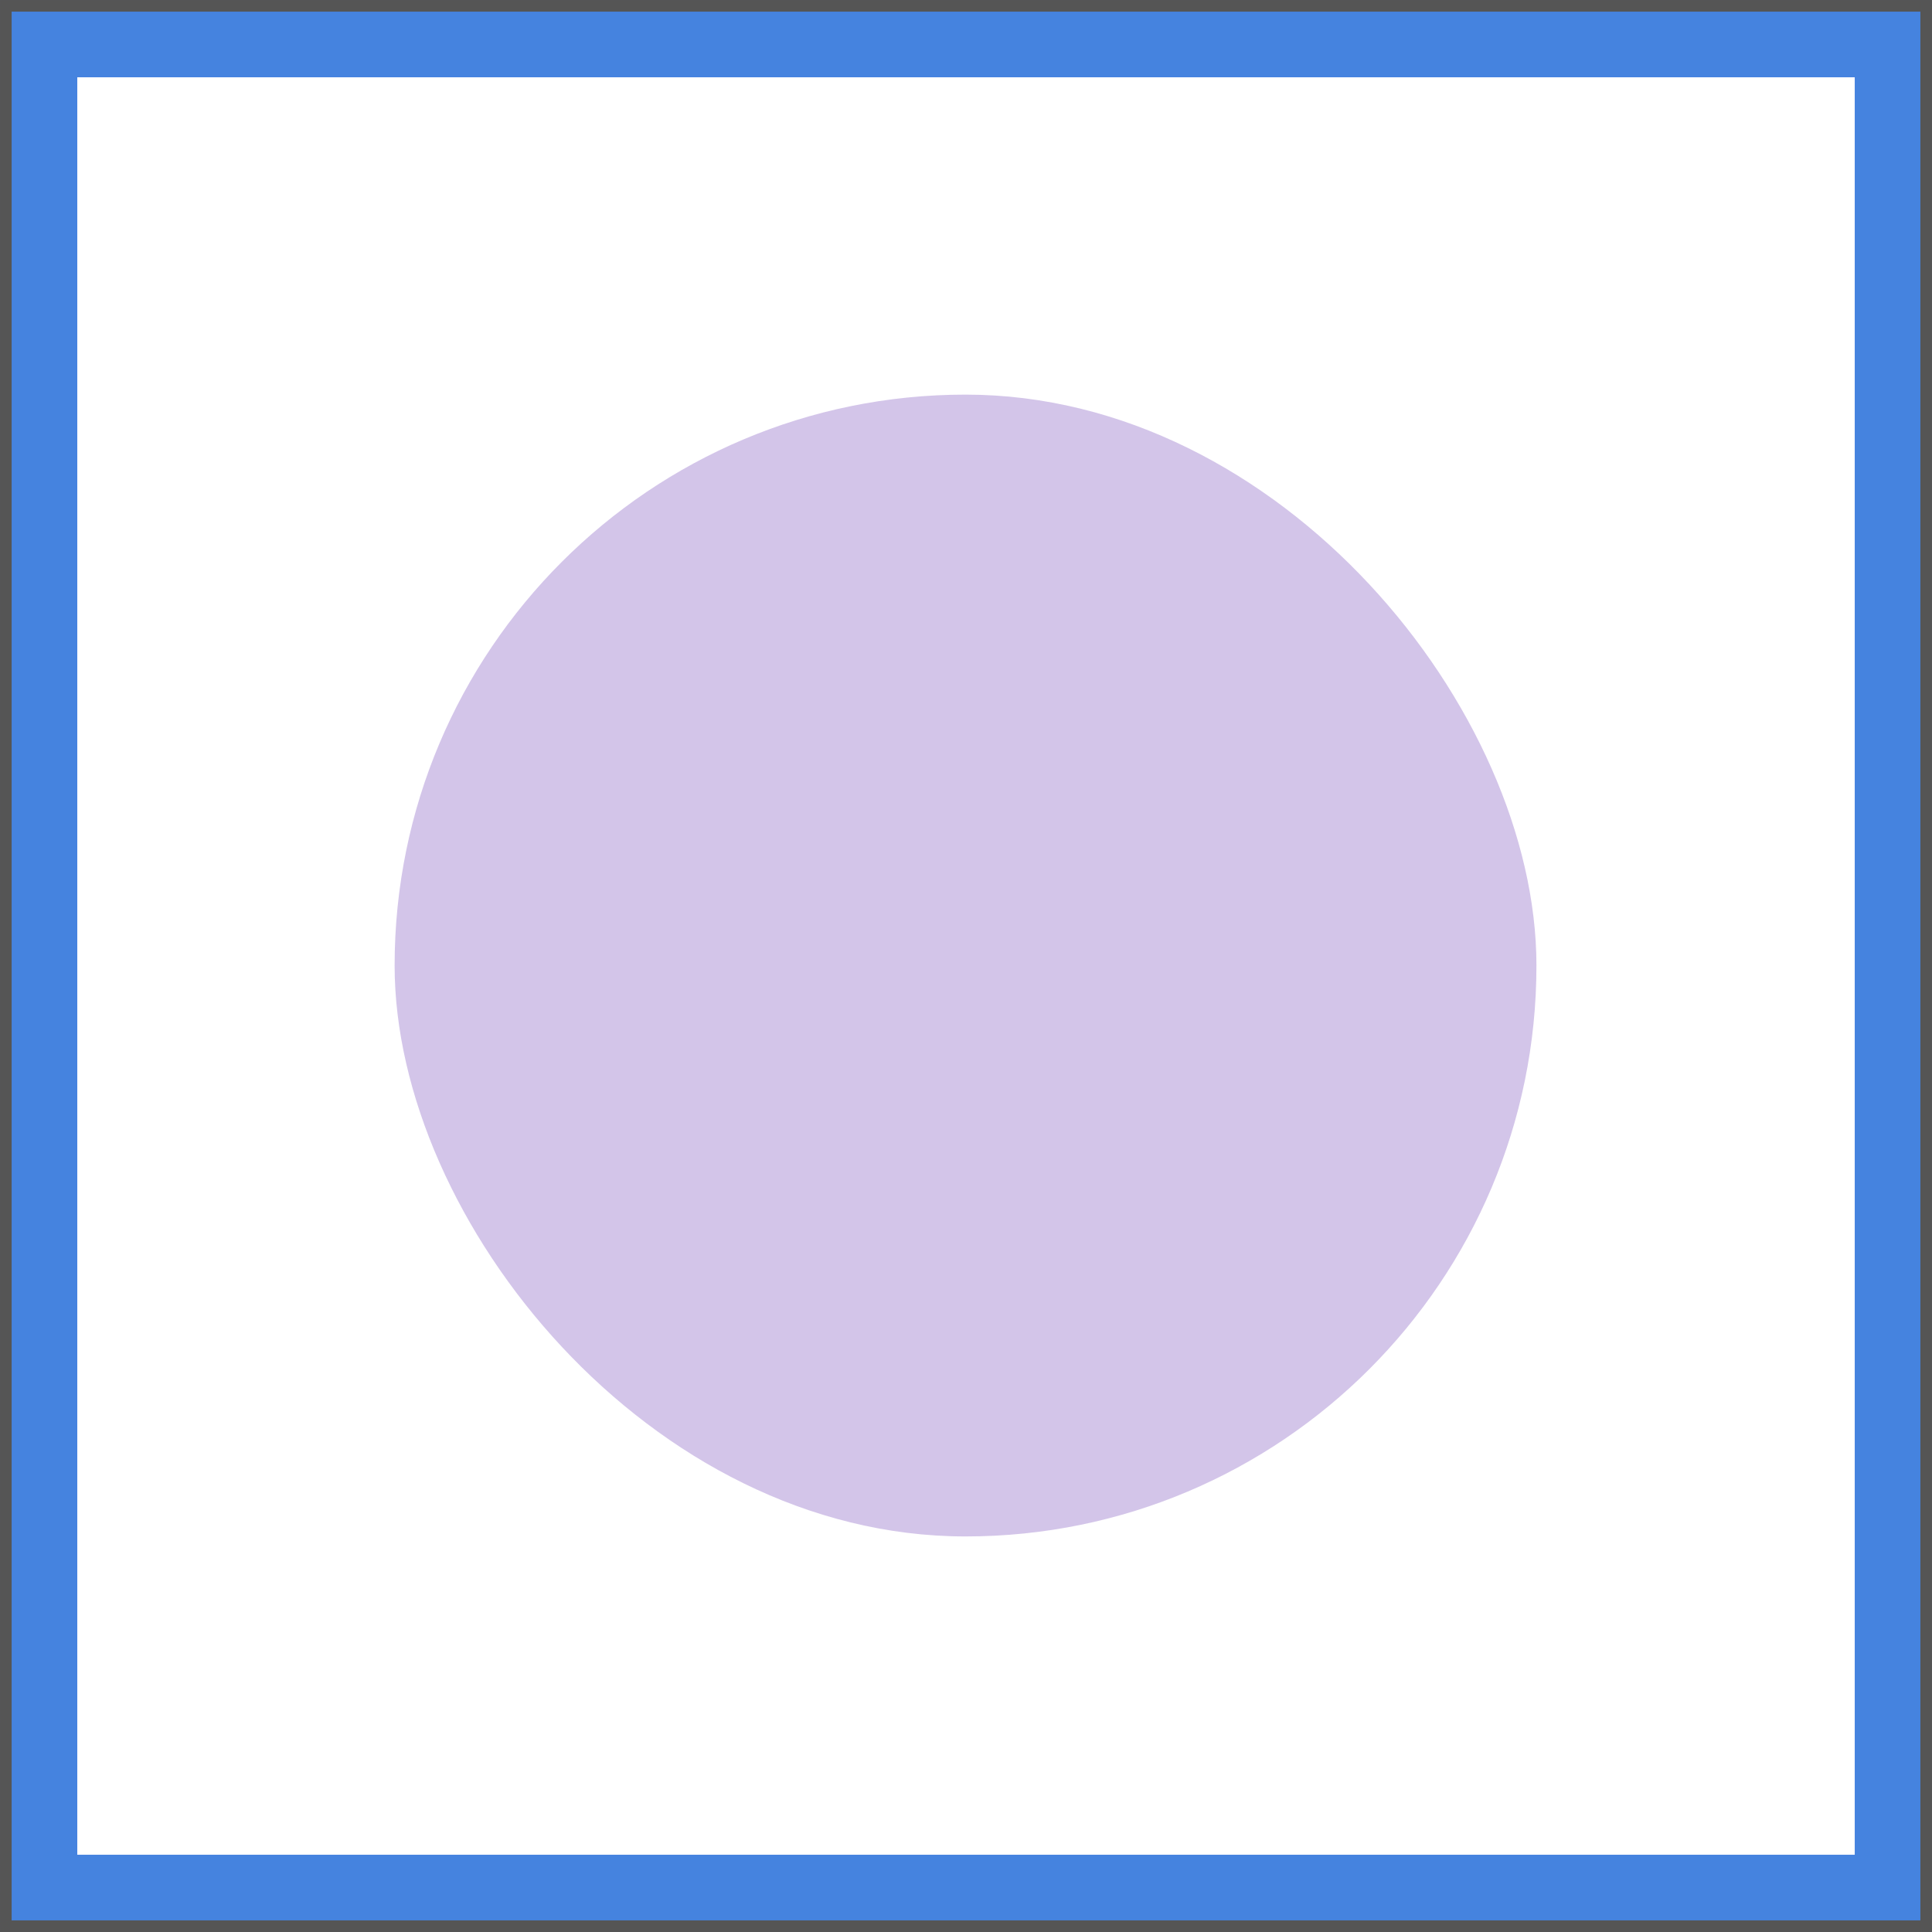 <?xml version="1.0" encoding="UTF-8" standalone="no"?>
<!-- Created with Inkscape (http://www.inkscape.org/) -->

<svg
   width="333.333"
   height="333.333"
   viewBox="0 0 88.194 88.194"
   version="1.1"
   id="svg829"
   inkscape:version="1.1.2 (b8e25be833, 2022-02-05)"
   sodipodi:docname="R2_TQ1_small.svg"
   xmlns:inkscape="http://www.inkscape.org/namespaces/inkscape"
   xmlns:sodipodi="http://sodipodi.sourceforge.net/DTD/sodipodi-0.dtd"
   xmlns="http://www.w3.org/2000/svg"
   xmlns:svg="http://www.w3.org/2000/svg">
  <sodipodi:namedview
     id="namedview831"
     pagecolor="#ffffff"
     bordercolor="#666666"
     borderopacity="1.0"
     inkscape:pageshadow="2"
     inkscape:pageopacity="0.0"
     inkscape:pagecheckerboard="0"
     inkscape:document-units="mm"
     showgrid="false"
     units="px"
     inkscape:zoom="1.4396184"
     inkscape:cx="89.954393"
     inkscape:cy="117.73953"
     inkscape:window-width="1920"
     inkscape:window-height="1001"
     inkscape:window-x="-9"
     inkscape:window-y="-9"
     inkscape:window-maximized="1"
     inkscape:current-layer="layer1" />
  <defs
     id="defs826">
    <filter
       inkscape:collect="always"
       style="color-interpolation-filters:sRGB"
       id="filter79622"
       x="-0.768"
       y="-0.768"
       width="2.536"
       height="2.536">
      <feGaussianBlur
         inkscape:collect="always"
         stdDeviation="42.333"
         id="feGaussianBlur79624" />
    </filter>
  </defs>
  <g
     inkscape:label="Layer 1"
     inkscape:groupmode="layer"
     id="layer1">
    <path
       id="rect924-8-8-7"
       style="display:inline;fill:#4583df;fill-opacity:1;stroke:none;stroke-width:0.535;stroke-linecap:round;stroke-linejoin:miter;stroke-miterlimit:4;stroke-dasharray:none;stroke-opacity:1"
       d="M 2.0670204e-6,2.0513954e-6 V 88.194 H 88.194 V 2.0513954e-6 Z M 3.528,3.528 H 84.667 V 84.667 H 3.528 Z"
       sodipodi:nodetypes="cccccccccc" />
    <rect
       style="display:inline;fill:none;fill-opacity:1;stroke:#555555;stroke-width:0.531;stroke-linecap:square;stroke-linejoin:miter;stroke-miterlimit:4;stroke-dasharray:none;stroke-opacity:1"
       id="rect1041"
       width="87.663"
       height="87.663"
       x="0.266"
       y="0.266" />
    <rect
       style="display:inline;opacity:0.6;mix-blend-mode:normal;fill:#865ec2;fill-opacity:1;stroke:none;stroke-width:1.336;stroke-linecap:round;stroke-linejoin:miter;stroke-miterlimit:4;stroke-dasharray:none;stroke-opacity:1;filter:url(#filter79622)"
       id="rect19947"
       width="132.292"
       height="132.292"
       x="0"
       y="0"
       transform="matrix(0.394,0,0,0.394,18.014,18.014)"
       ry="66.146"
       rx="66.146" />
  </g>
</svg>
